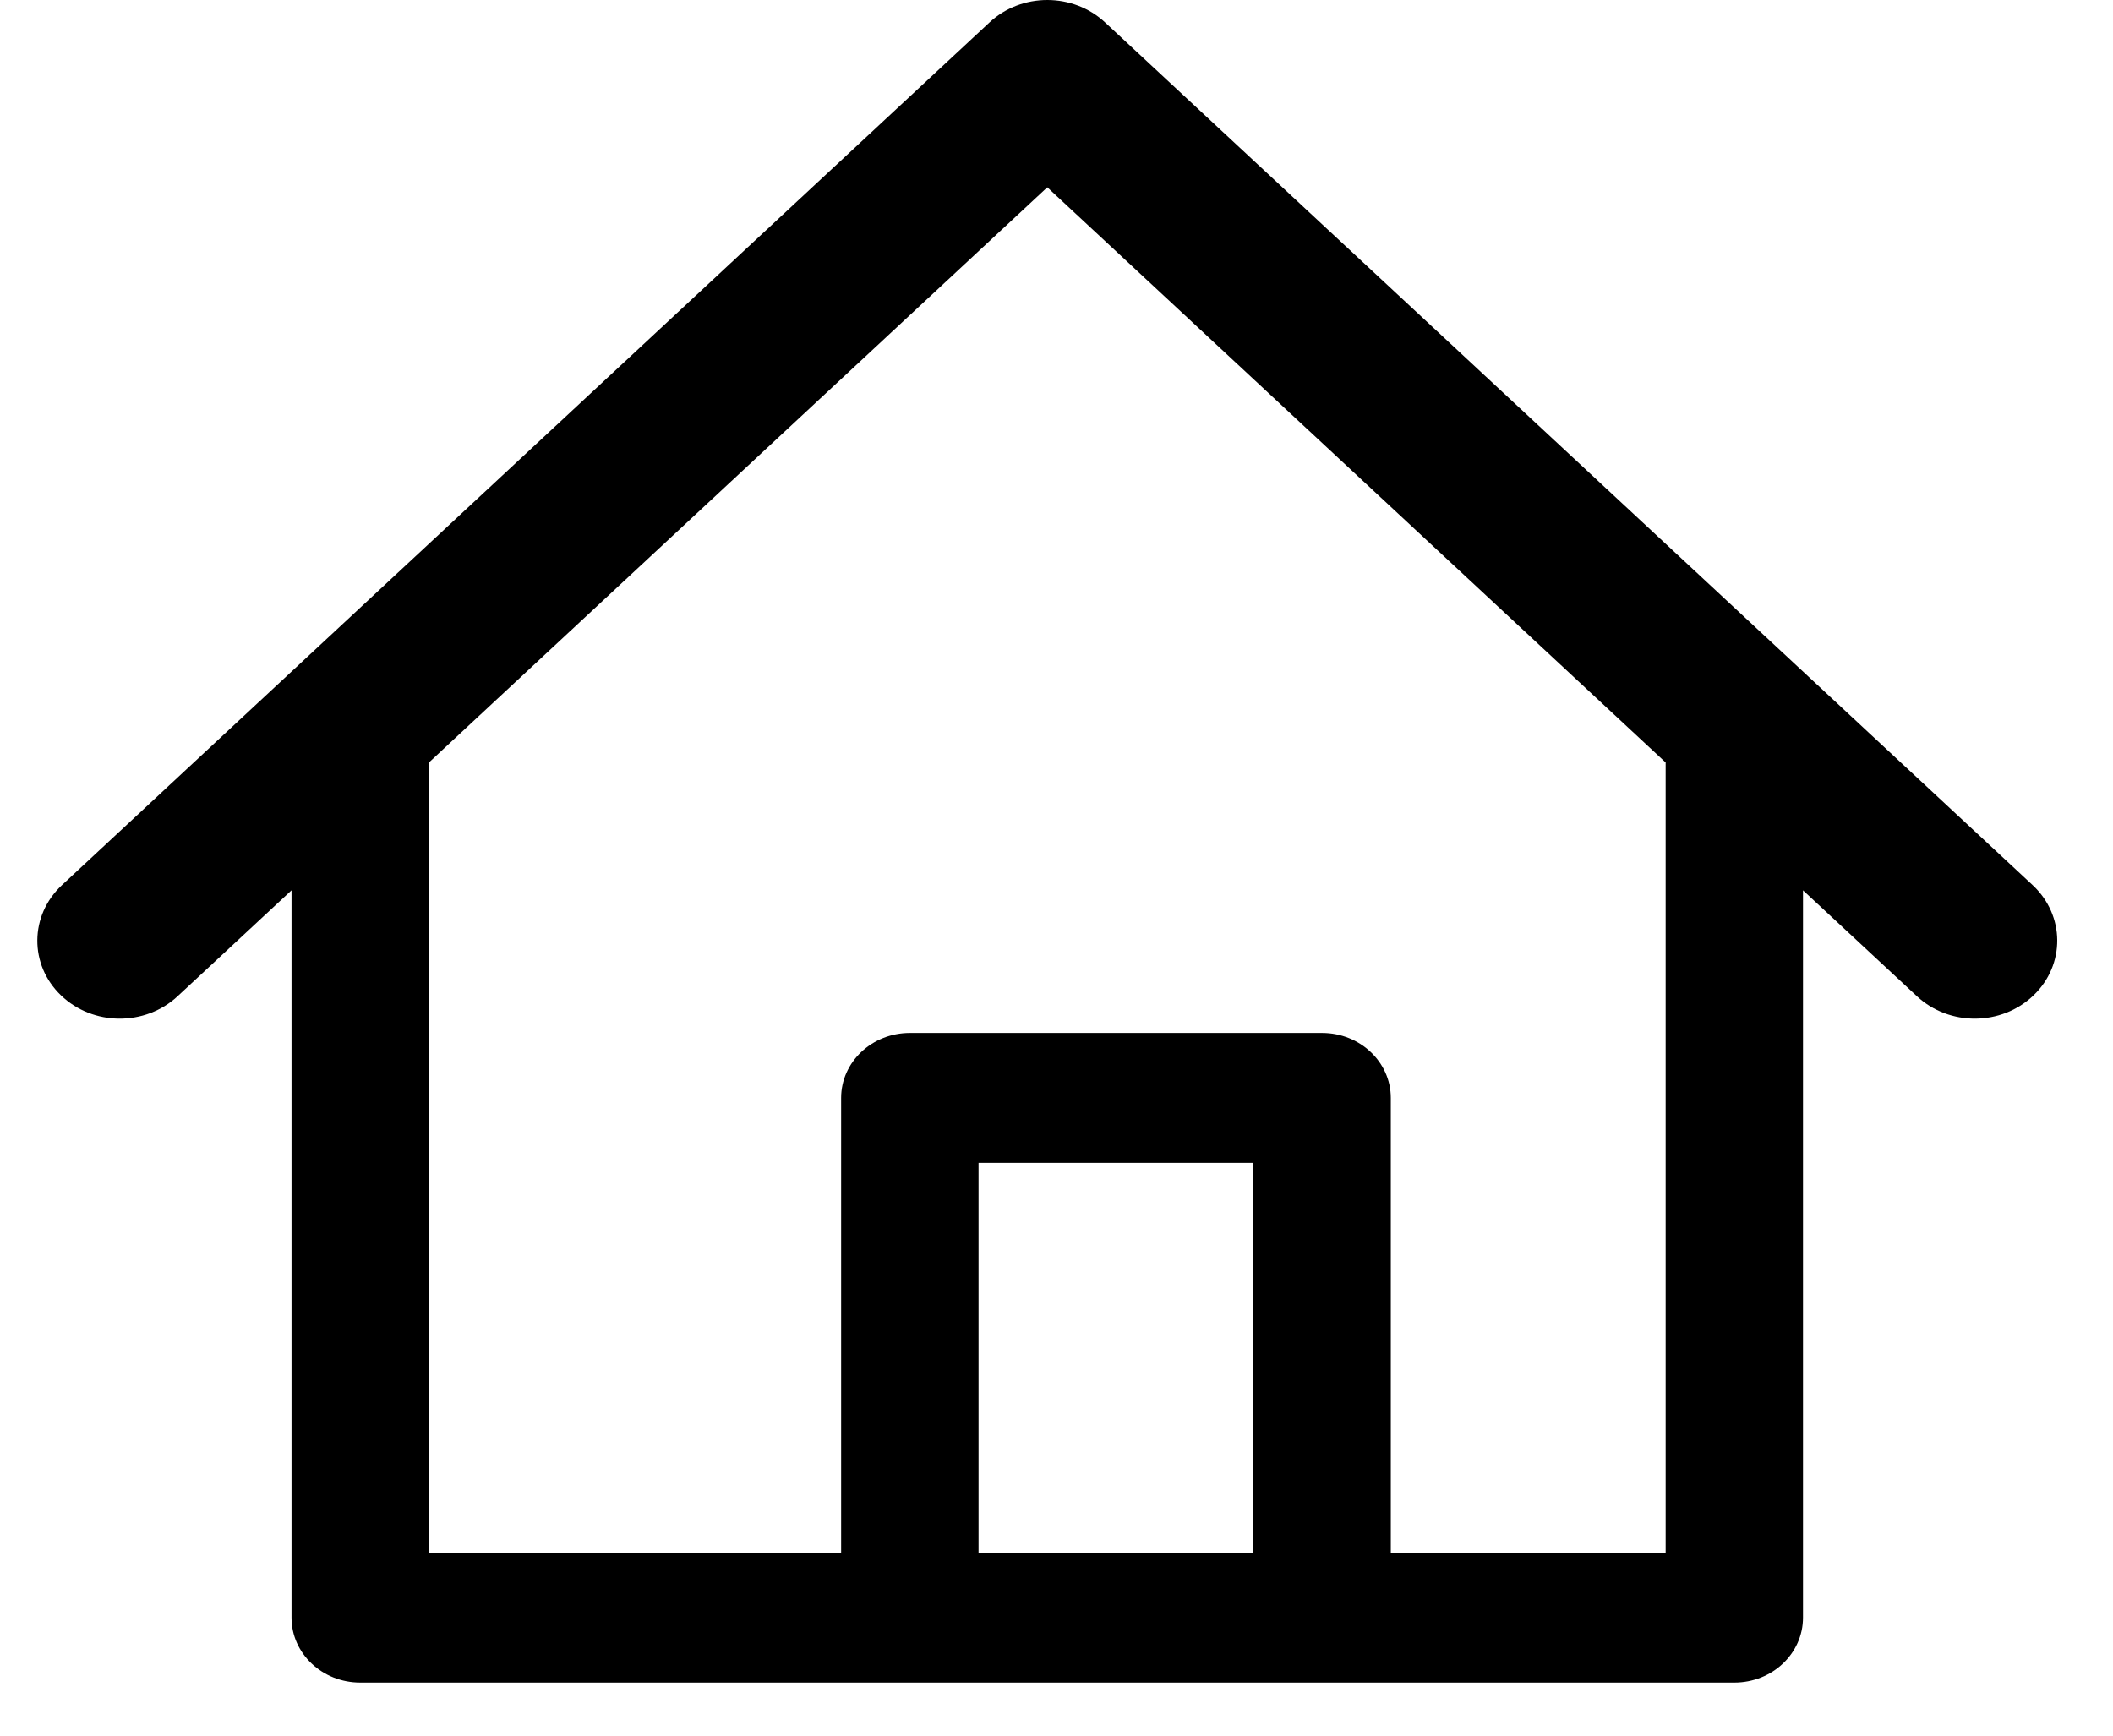 <svg width="28" height="23" viewBox="0 0 28 23" fill="none" xmlns="http://www.w3.org/2000/svg">
<path fill-rule="evenodd" clip-rule="evenodd" d="M13.112 0.297C13.537 -0.099 14.219 -0.099 14.644 0.297L26.935 11.729C27.365 12.13 27.37 12.784 26.947 13.19C26.524 13.597 25.832 13.602 25.402 13.202L23.892 11.798V21.436C23.892 21.912 23.485 22.297 22.982 22.297H4.774C4.271 22.297 3.863 21.912 3.863 21.436V11.798L2.353 13.202C1.923 13.602 1.231 13.597 0.808 13.19C0.385 12.784 0.391 12.13 0.821 11.729L13.112 0.297ZM13.878 2.482L22.072 10.104V20.576H18.43V14.549C18.43 14.074 18.022 13.688 17.519 13.688H12.057C11.554 13.688 11.146 14.074 11.146 14.549V20.576H5.684V10.104L13.878 2.482ZM12.967 20.576H16.609V15.41H12.967V20.576Z" fill="black"/>
</svg>
